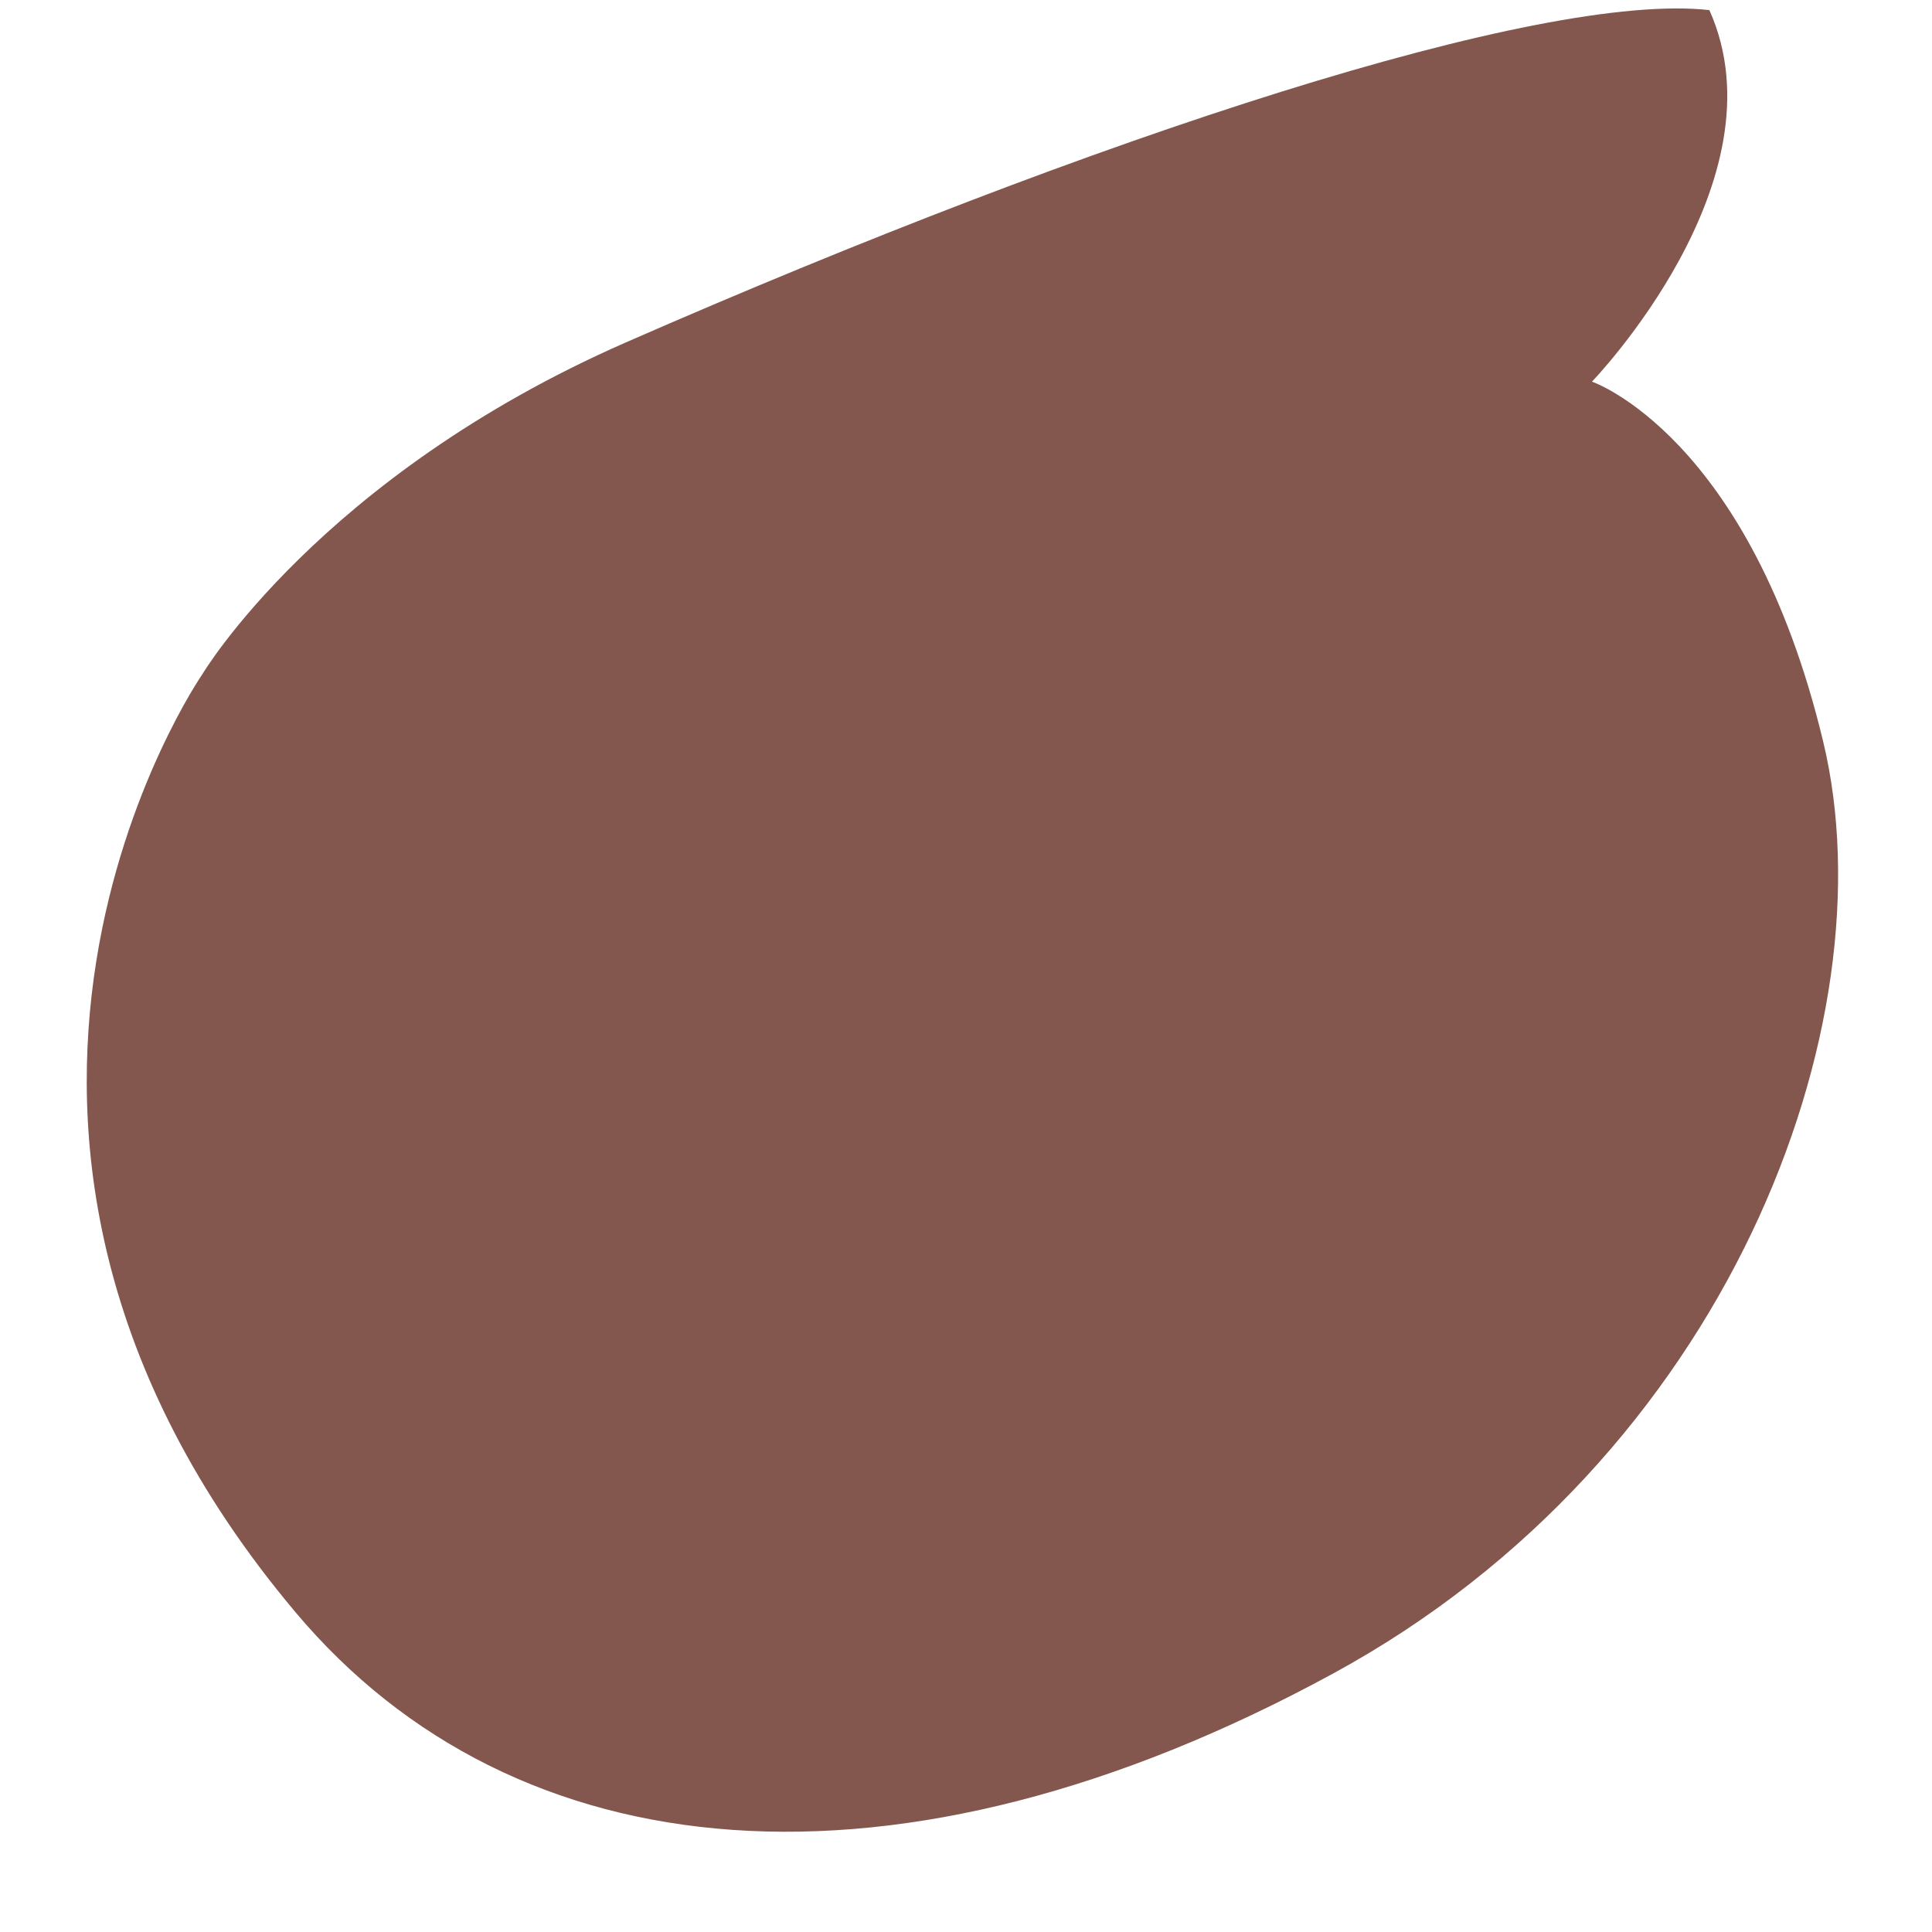 <svg width="13" height="13" viewBox="0 0 13 13" fill="none" xmlns="http://www.w3.org/2000/svg">
<path d="M1.988 10.848C3.466 12.607 6.035 12.858 8.968 11.262C11.631 9.814 12.723 6.885 12.268 4.991C11.774 2.931 10.712 2.568 10.712 2.568C10.712 2.568 12.017 1.216 11.502 0.068C10.367 -0.059 7.381 0.916 4.209 2.305C2.153 3.207 1.362 4.536 1.362 4.536C1.362 4.536 -0.752 7.589 1.988 10.848Z" fill="#84574E"/>
</svg>
